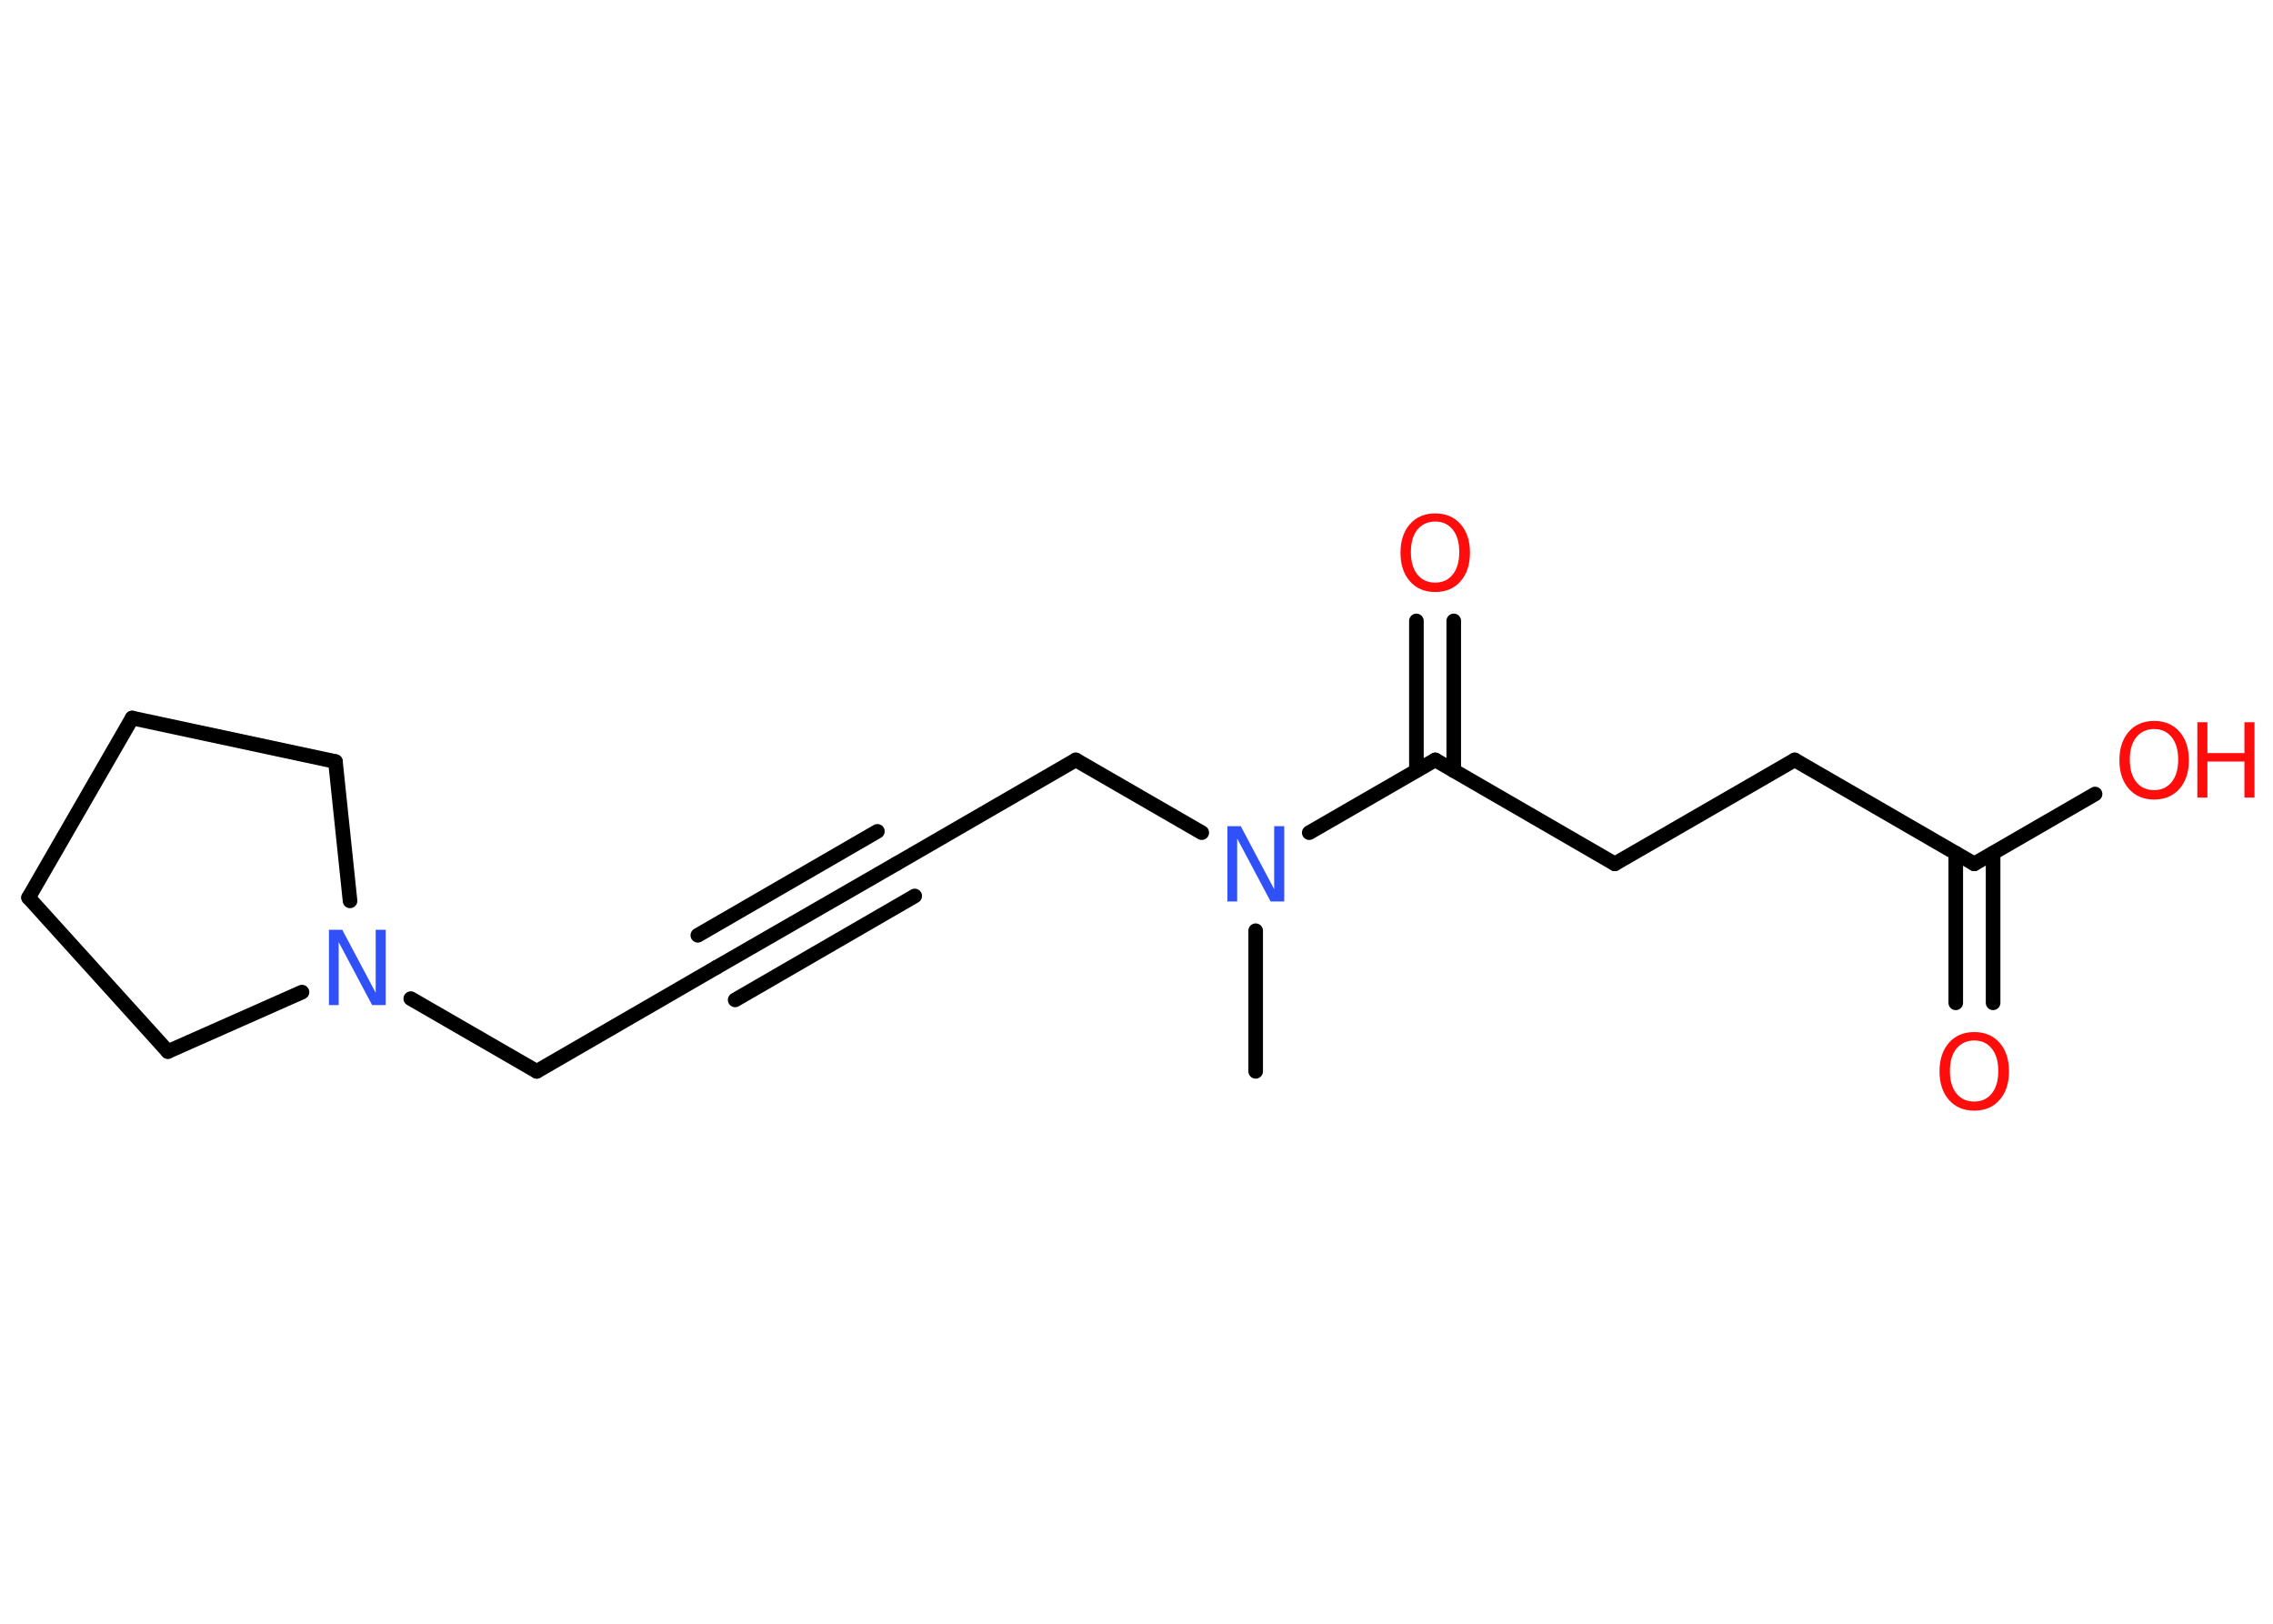 <?xml version='1.0' encoding='UTF-8'?>
<!DOCTYPE svg PUBLIC "-//W3C//DTD SVG 1.1//EN" "http://www.w3.org/Graphics/SVG/1.1/DTD/svg11.dtd">
<svg version='1.2' xmlns='http://www.w3.org/2000/svg' xmlns:xlink='http://www.w3.org/1999/xlink' width='70.0mm' height='50.0mm' viewBox='0 0 70.0 50.0'>
  <desc>Generated by the Chemistry Development Kit (http://github.com/cdk)</desc>
  <g stroke-linecap='round' stroke-linejoin='round' stroke='#000000' stroke-width='.45' fill='#FF0D0D'>
    <rect x='.0' y='.0' width='70.0' height='50.0' fill='#FFFFFF' stroke='none'/>
    <g id='mol1' class='mol'>
      <line id='mol1bnd1' class='bond' x1='38.67' y1='32.99' x2='38.67' y2='28.66'/>
      <line id='mol1bnd2' class='bond' x1='37.01' y1='25.64' x2='33.13' y2='23.4'/>
      <line id='mol1bnd3' class='bond' x1='33.13' y1='23.4' x2='27.6' y2='26.6'/>
      <g id='mol1bnd4' class='bond'>
        <line x1='27.6' y1='26.6' x2='22.06' y2='29.79'/>
        <line x1='28.17' y1='27.59' x2='22.64' y2='30.79'/>
        <line x1='27.02' y1='25.6' x2='21.49' y2='28.8'/>
      </g>
      <line id='mol1bnd5' class='bond' x1='22.06' y1='29.79' x2='16.53' y2='32.99'/>
      <line id='mol1bnd6' class='bond' x1='16.53' y1='32.99' x2='12.65' y2='30.75'/>
      <line id='mol1bnd7' class='bond' x1='9.3' y1='30.55' x2='5.17' y2='32.38'/>
      <line id='mol1bnd8' class='bond' x1='5.17' y1='32.38' x2='.88' y2='27.64'/>
      <line id='mol1bnd9' class='bond' x1='.88' y1='27.64' x2='4.07' y2='22.11'/>
      <line id='mol1bnd10' class='bond' x1='4.07' y1='22.11' x2='10.33' y2='23.45'/>
      <line id='mol1bnd11' class='bond' x1='10.78' y1='27.74' x2='10.33' y2='23.45'/>
      <line id='mol1bnd12' class='bond' x1='40.32' y1='25.64' x2='44.2' y2='23.4'/>
      <g id='mol1bnd13' class='bond'>
        <line x1='43.62' y1='23.73' x2='43.62' y2='19.12'/>
        <line x1='44.77' y1='23.73' x2='44.77' y2='19.12'/>
      </g>
      <line id='mol1bnd14' class='bond' x1='44.2' y1='23.4' x2='49.73' y2='26.6'/>
      <line id='mol1bnd15' class='bond' x1='49.73' y1='26.6' x2='55.27' y2='23.4'/>
      <line id='mol1bnd16' class='bond' x1='55.27' y1='23.4' x2='60.8' y2='26.6'/>
      <g id='mol1bnd17' class='bond'>
        <line x1='61.38' y1='26.27' x2='61.38' y2='30.88'/>
        <line x1='60.23' y1='26.27' x2='60.23' y2='30.88'/>
      </g>
      <line id='mol1bnd18' class='bond' x1='60.8' y1='26.6' x2='64.52' y2='24.45'/>
      <path id='mol1atm2' class='atom' d='M37.79 25.44h.42l1.03 1.94v-1.94h.31v2.32h-.42l-1.03 -1.94v1.94h-.3v-2.32z' stroke='none' fill='#3050F8'/>
      <path id='mol1atm7' class='atom' d='M10.12 28.63h.42l1.03 1.94v-1.94h.31v2.32h-.42l-1.03 -1.94v1.94h-.3v-2.32z' stroke='none' fill='#3050F8'/>
      <path id='mol1atm13' class='atom' d='M44.2 16.06q-.34 .0 -.55 .25q-.2 .25 -.2 .69q.0 .44 .2 .69q.2 .25 .55 .25q.34 .0 .54 -.25q.2 -.25 .2 -.69q.0 -.44 -.2 -.69q-.2 -.25 -.54 -.25zM44.2 15.81q.49 .0 .78 .33q.29 .33 .29 .88q.0 .55 -.29 .88q-.29 .33 -.78 .33q-.49 .0 -.78 -.33q-.29 -.33 -.29 -.88q.0 -.55 .29 -.88q.29 -.33 .78 -.33z' stroke='none'/>
      <path id='mol1atm17' class='atom' d='M60.8 32.04q-.34 .0 -.55 .25q-.2 .25 -.2 .69q.0 .44 .2 .69q.2 .25 .55 .25q.34 .0 .54 -.25q.2 -.25 .2 -.69q.0 -.44 -.2 -.69q-.2 -.25 -.54 -.25zM60.8 31.78q.49 .0 .78 .33q.29 .33 .29 .88q.0 .55 -.29 .88q-.29 .33 -.78 .33q-.49 .0 -.78 -.33q-.29 -.33 -.29 -.88q.0 -.55 .29 -.88q.29 -.33 .78 -.33z' stroke='none'/>
      <g id='mol1atm18' class='atom'>
        <path d='M66.34 22.45q-.34 .0 -.55 .25q-.2 .25 -.2 .69q.0 .44 .2 .69q.2 .25 .55 .25q.34 .0 .54 -.25q.2 -.25 .2 -.69q.0 -.44 -.2 -.69q-.2 -.25 -.54 -.25zM66.34 22.2q.49 .0 .78 .33q.29 .33 .29 .88q.0 .55 -.29 .88q-.29 .33 -.78 .33q-.49 .0 -.78 -.33q-.29 -.33 -.29 -.88q.0 -.55 .29 -.88q.29 -.33 .78 -.33z' stroke='none'/>
        <path d='M67.67 22.24h.31v.95h1.14v-.95h.31v2.32h-.31v-1.11h-1.14v1.11h-.31v-2.32z' stroke='none'/>
      </g>
    </g>
  </g>
</svg>
